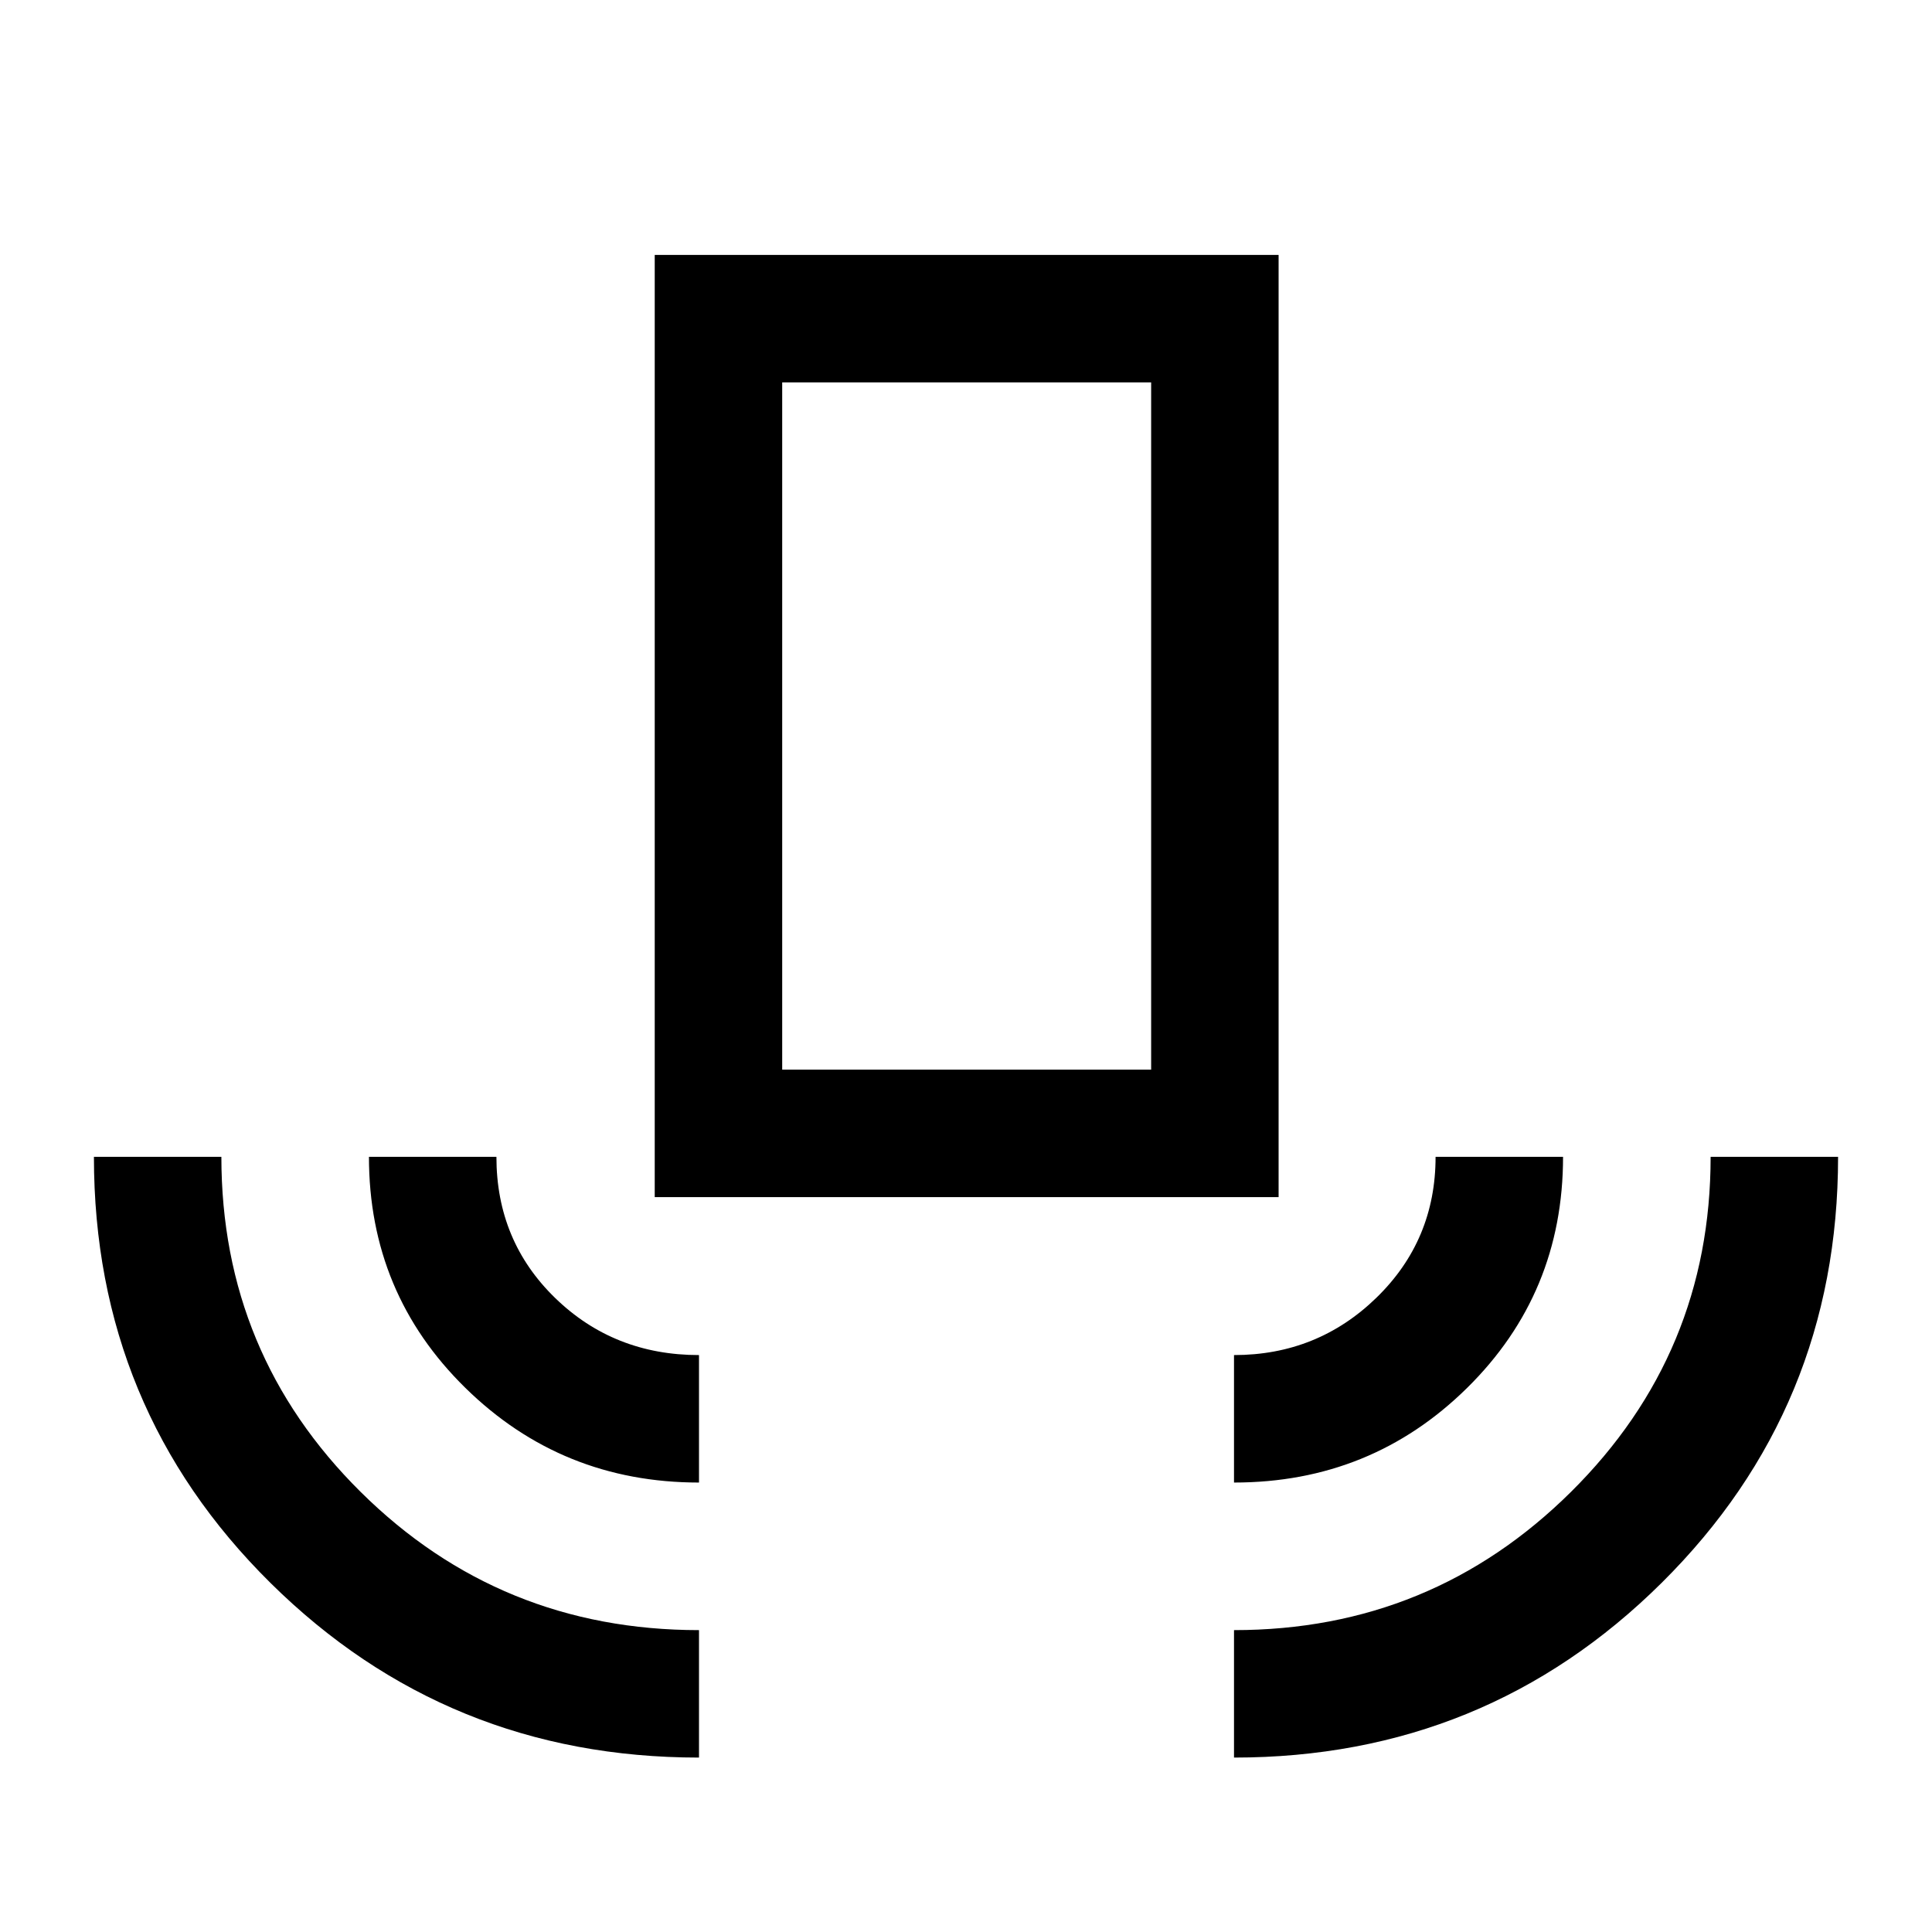 <svg xmlns="http://www.w3.org/2000/svg" height="40" viewBox="0 -960 960 960" width="40"><path d="M347.33-86.67q-125.16 0-212.91-86.76-87.75-86.77-87.75-211.74H110q0 97.96 69.28 166.57Q248.56-150 347.33-150v63.33Zm0-136.66q-68.16 0-116.08-47.02t-47.92-114.82h63.34q0 41.78 29.19 70.14t71.47 28.36v63.34Zm-22-141.84v-468.16h310v468.16h-310Zm63.34-63.33H572V-770H388.67v341.5Zm224.5 205.17v-63.34q41.5 0 70.83-28.56 29.33-28.57 29.33-69.94h63.34q0 67.84-47.69 114.84t-115.81 47Zm0 136.66V-150q98.16 0 167.5-68.74Q850-287.49 850-385.17h63.33q0 124.68-87.58 211.59T613.17-86.67ZM388.67-428.5H572 388.67Z"/></svg>